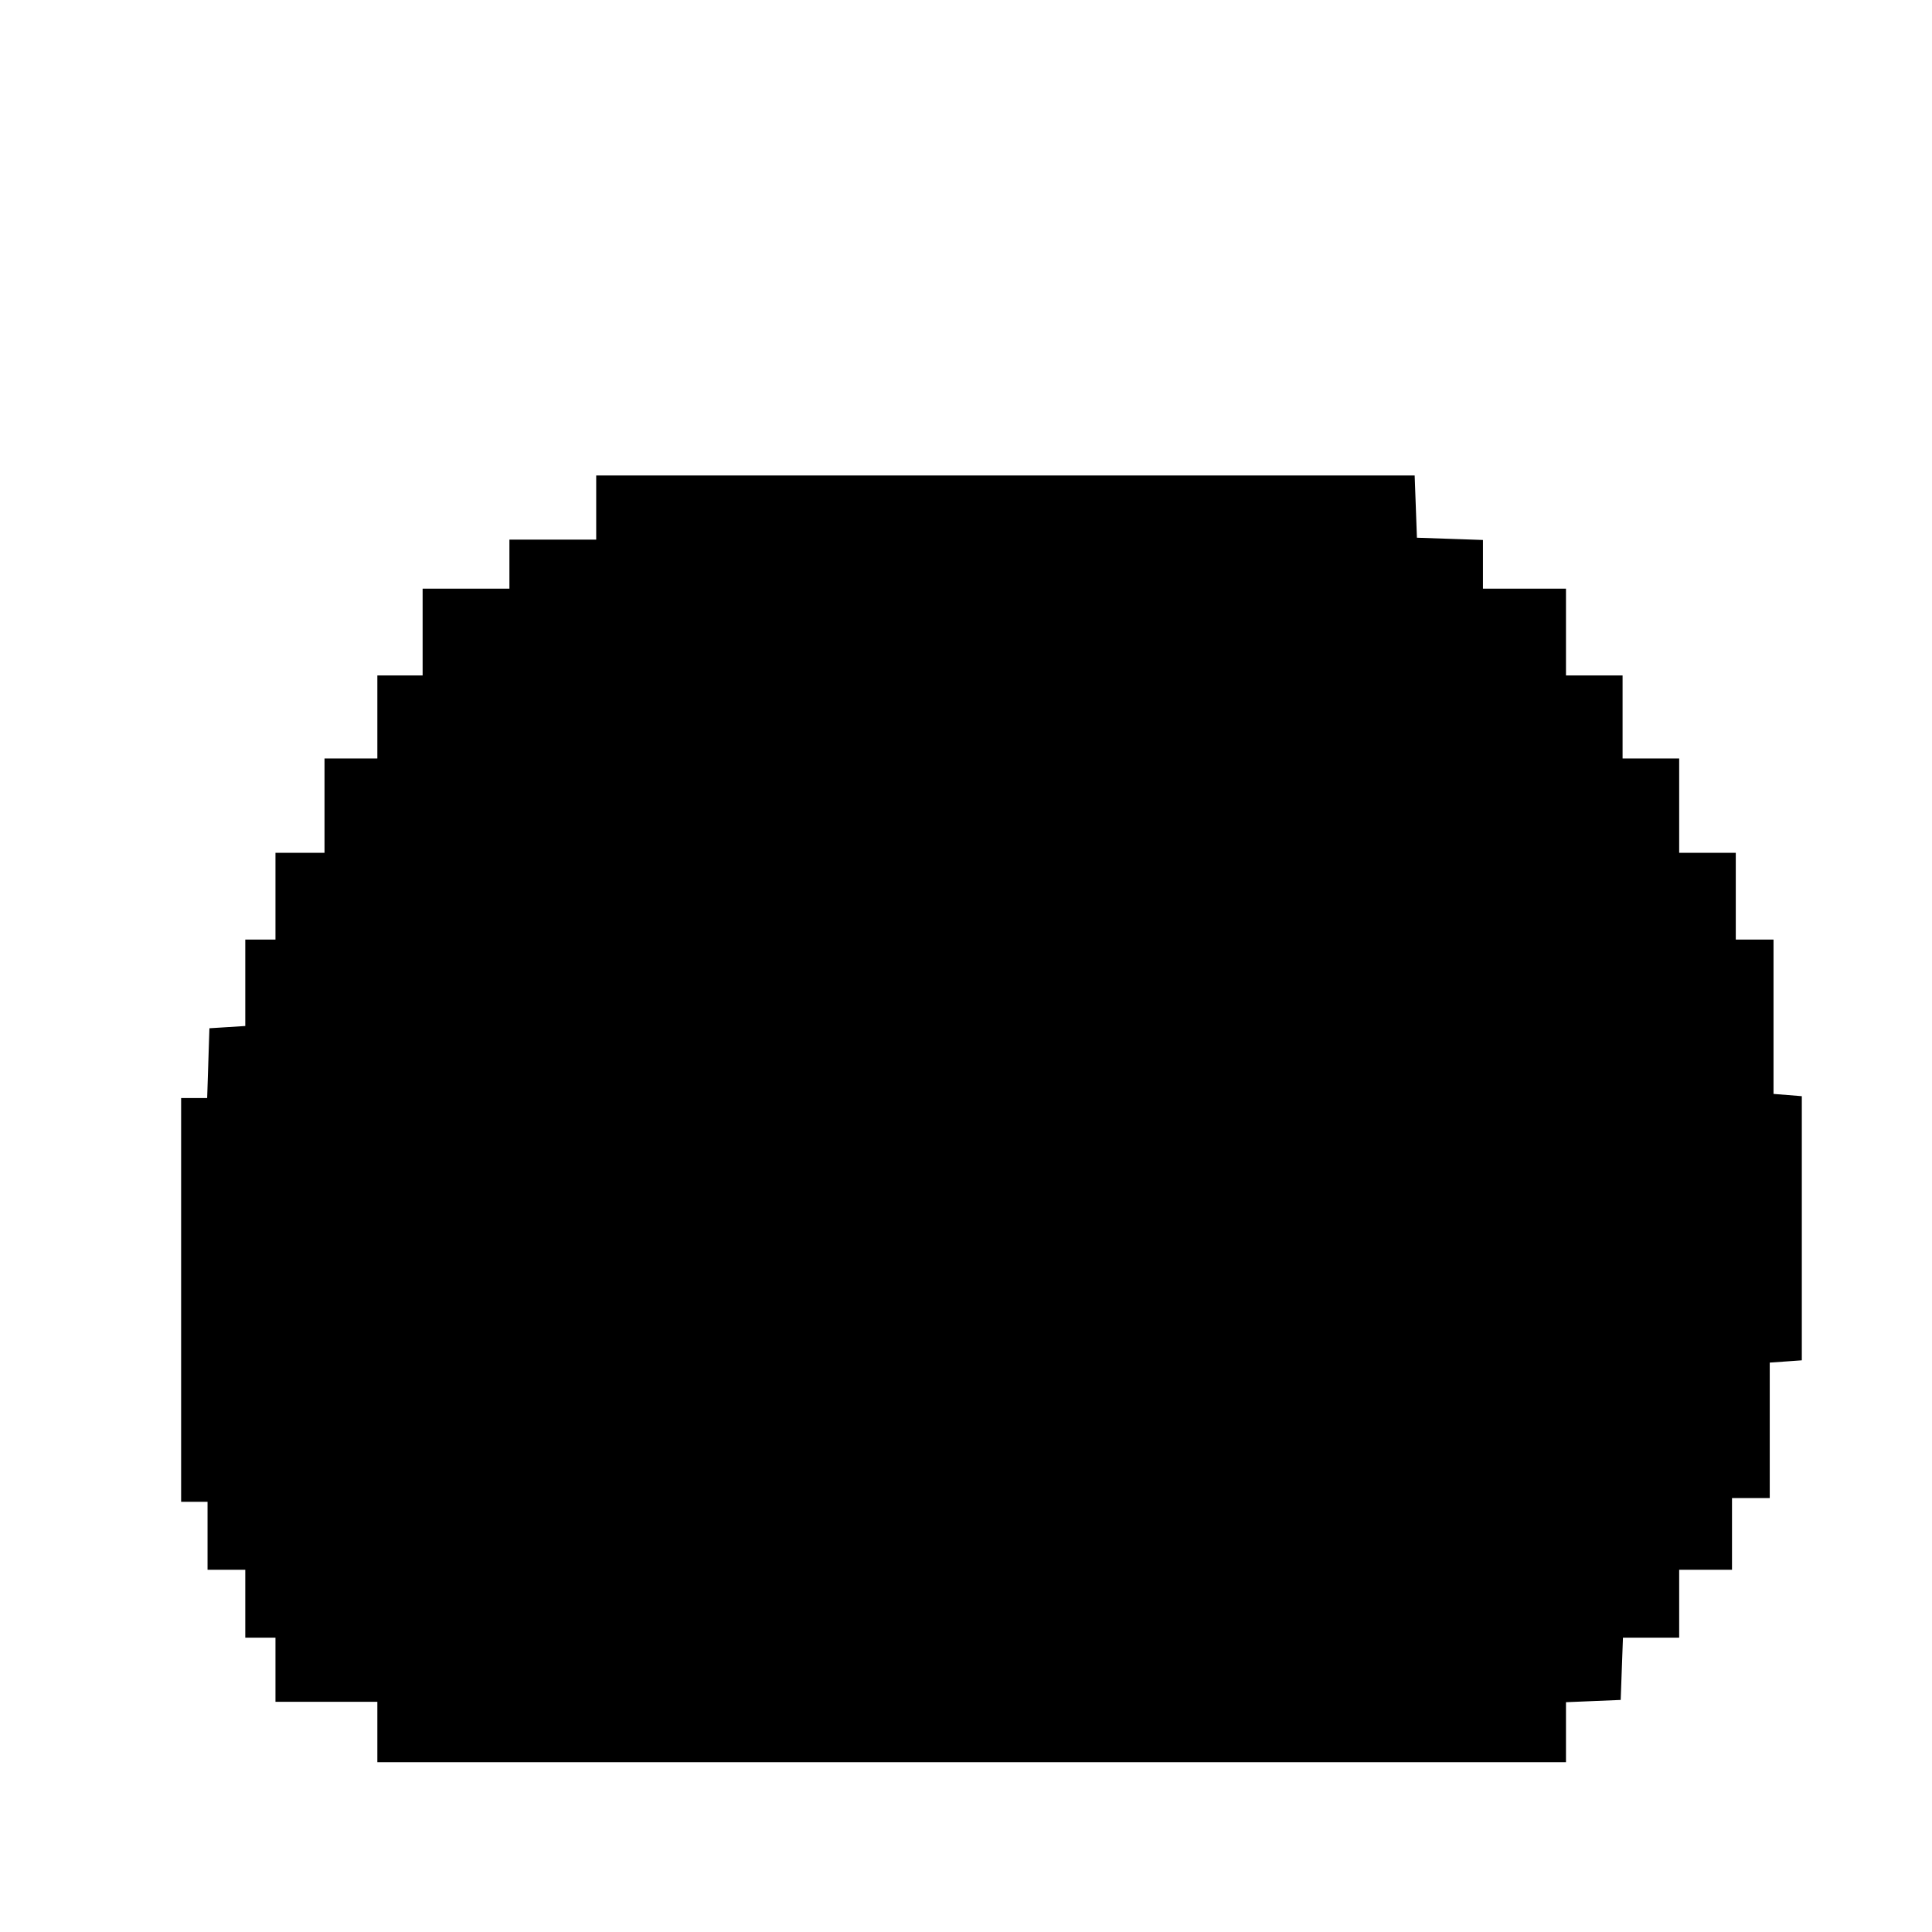 <?xml version="1.0" standalone="no"?>
<!DOCTYPE svg PUBLIC "-//W3C//DTD SVG 20010904//EN"
 "http://www.w3.org/TR/2001/REC-SVG-20010904/DTD/svg10.dtd">
<svg version="1.0" xmlns="http://www.w3.org/2000/svg"
 width="512pt" height="512pt" viewBox="0 0 512 512"
 preserveAspectRatio="xMidYMid meet">
<g transform="translate(0,512) scale(0.1,-0.1)"
fill="#000000" stroke="none">
<path d="M1580 3775 l0 -85 -115 0 -115 0 0 -65 0 -65 -115 0 -115 0 0 -115 0
-115 -60 0 -60 0 0 -110 0 -110 -70 0 -70 0 0 -125 0 -125 -65 0 -65 0 0 -115
0 -115 -40 0 -40 0 0 -114 0 -115 -47 -3 -48 -3 -3 -92 -3 -93 -34 0 -35 0 0
-535 0 -535 35 0 35 0 0 -90 0 -90 50 0 50 0 0 -90 0 -90 40 0 40 0 0 -85 0
-85 135 0 135 0 0 -80 0 -80 1575 0 1575 0 0 80 0 79 73 3 72 3 3 83 3 82 74
0 75 0 0 90 0 90 70 0 70 0 0 95 0 95 50 0 50 0 0 179 0 180 43 3 42 3 0 350
0 350 -37 3 -38 3 0 205 0 204 -50 0 -50 0 0 115 0 115 -75 0 -75 0 0 125 0
125 -75 0 -75 0 0 110 0 110 -75 0 -75 0 0 115 0 115 -110 0 -110 0 0 65 0 64
-87 3 -88 3 -3 83 -3 82 -1084 0 -1085 0 0 -85z"/>
</g>
</svg>
